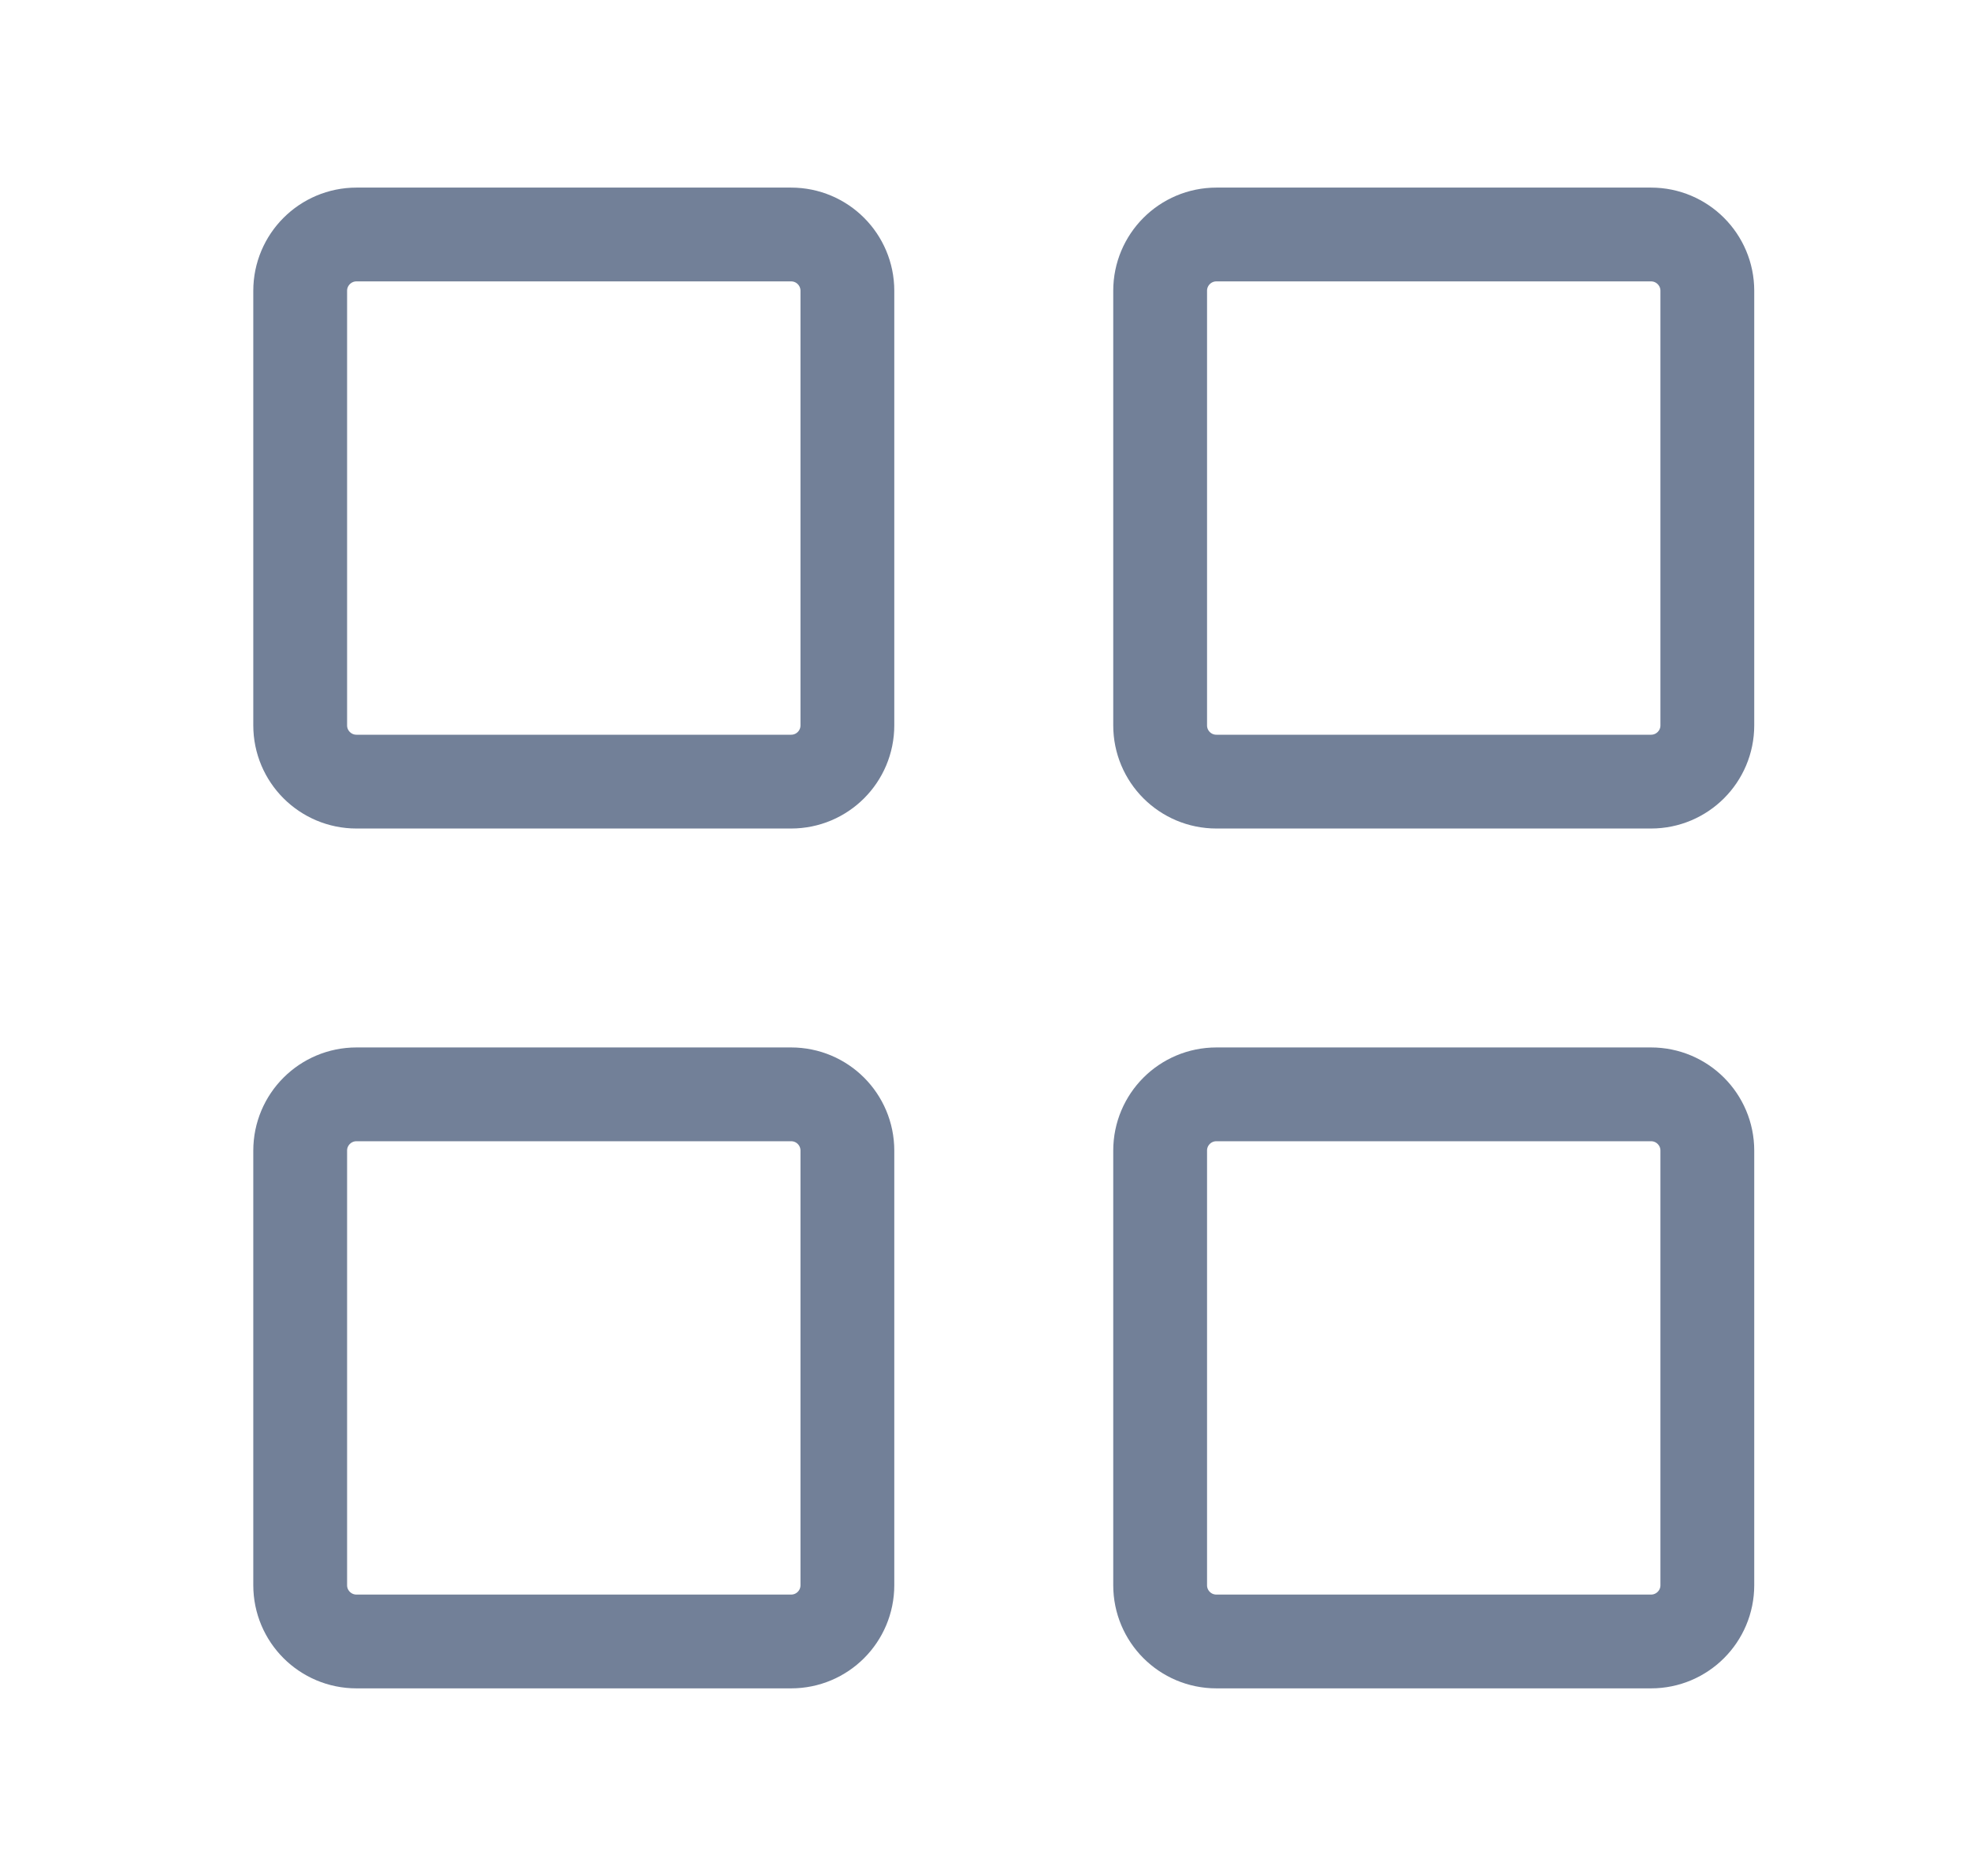 <svg width="21" height="20" viewBox="0 0 21 20" fill="none" xmlns="http://www.w3.org/2000/svg">
<path d="M12.367 16.9V12.267C12.367 11.935 12.635 11.667 12.967 11.667H17.6C17.931 11.667 18.2 11.935 18.2 12.267V16.9C18.2 17.232 17.931 17.5 17.6 17.5H12.967C12.635 17.5 12.367 17.232 12.367 16.9Z" stroke="#728098"/>
<path d="M3.2 16.9V12.267C3.2 11.935 3.469 11.667 3.8 11.667H8.433C8.765 11.667 9.033 11.935 9.033 12.267V16.9C9.033 17.232 8.765 17.5 8.433 17.5H3.8C3.469 17.5 3.2 17.232 3.2 16.9Z" stroke="#728098"/>
<path d="M12.367 7.733V3.1C12.367 2.769 12.635 2.5 12.967 2.5H17.6C17.931 2.5 18.2 2.769 18.2 3.1V7.733C18.2 8.065 17.931 8.333 17.6 8.333H12.967C12.635 8.333 12.367 8.065 12.367 7.733Z" stroke="#728098"/>
<path d="M3.2 7.733V3.1C3.2 2.769 3.469 2.5 3.8 2.5H8.433C8.765 2.5 9.033 2.769 9.033 3.1V7.733C9.033 8.065 8.765 8.333 8.433 8.333H3.8C3.469 8.333 3.2 8.065 3.2 7.733Z" stroke="#728098"/>
</svg>
